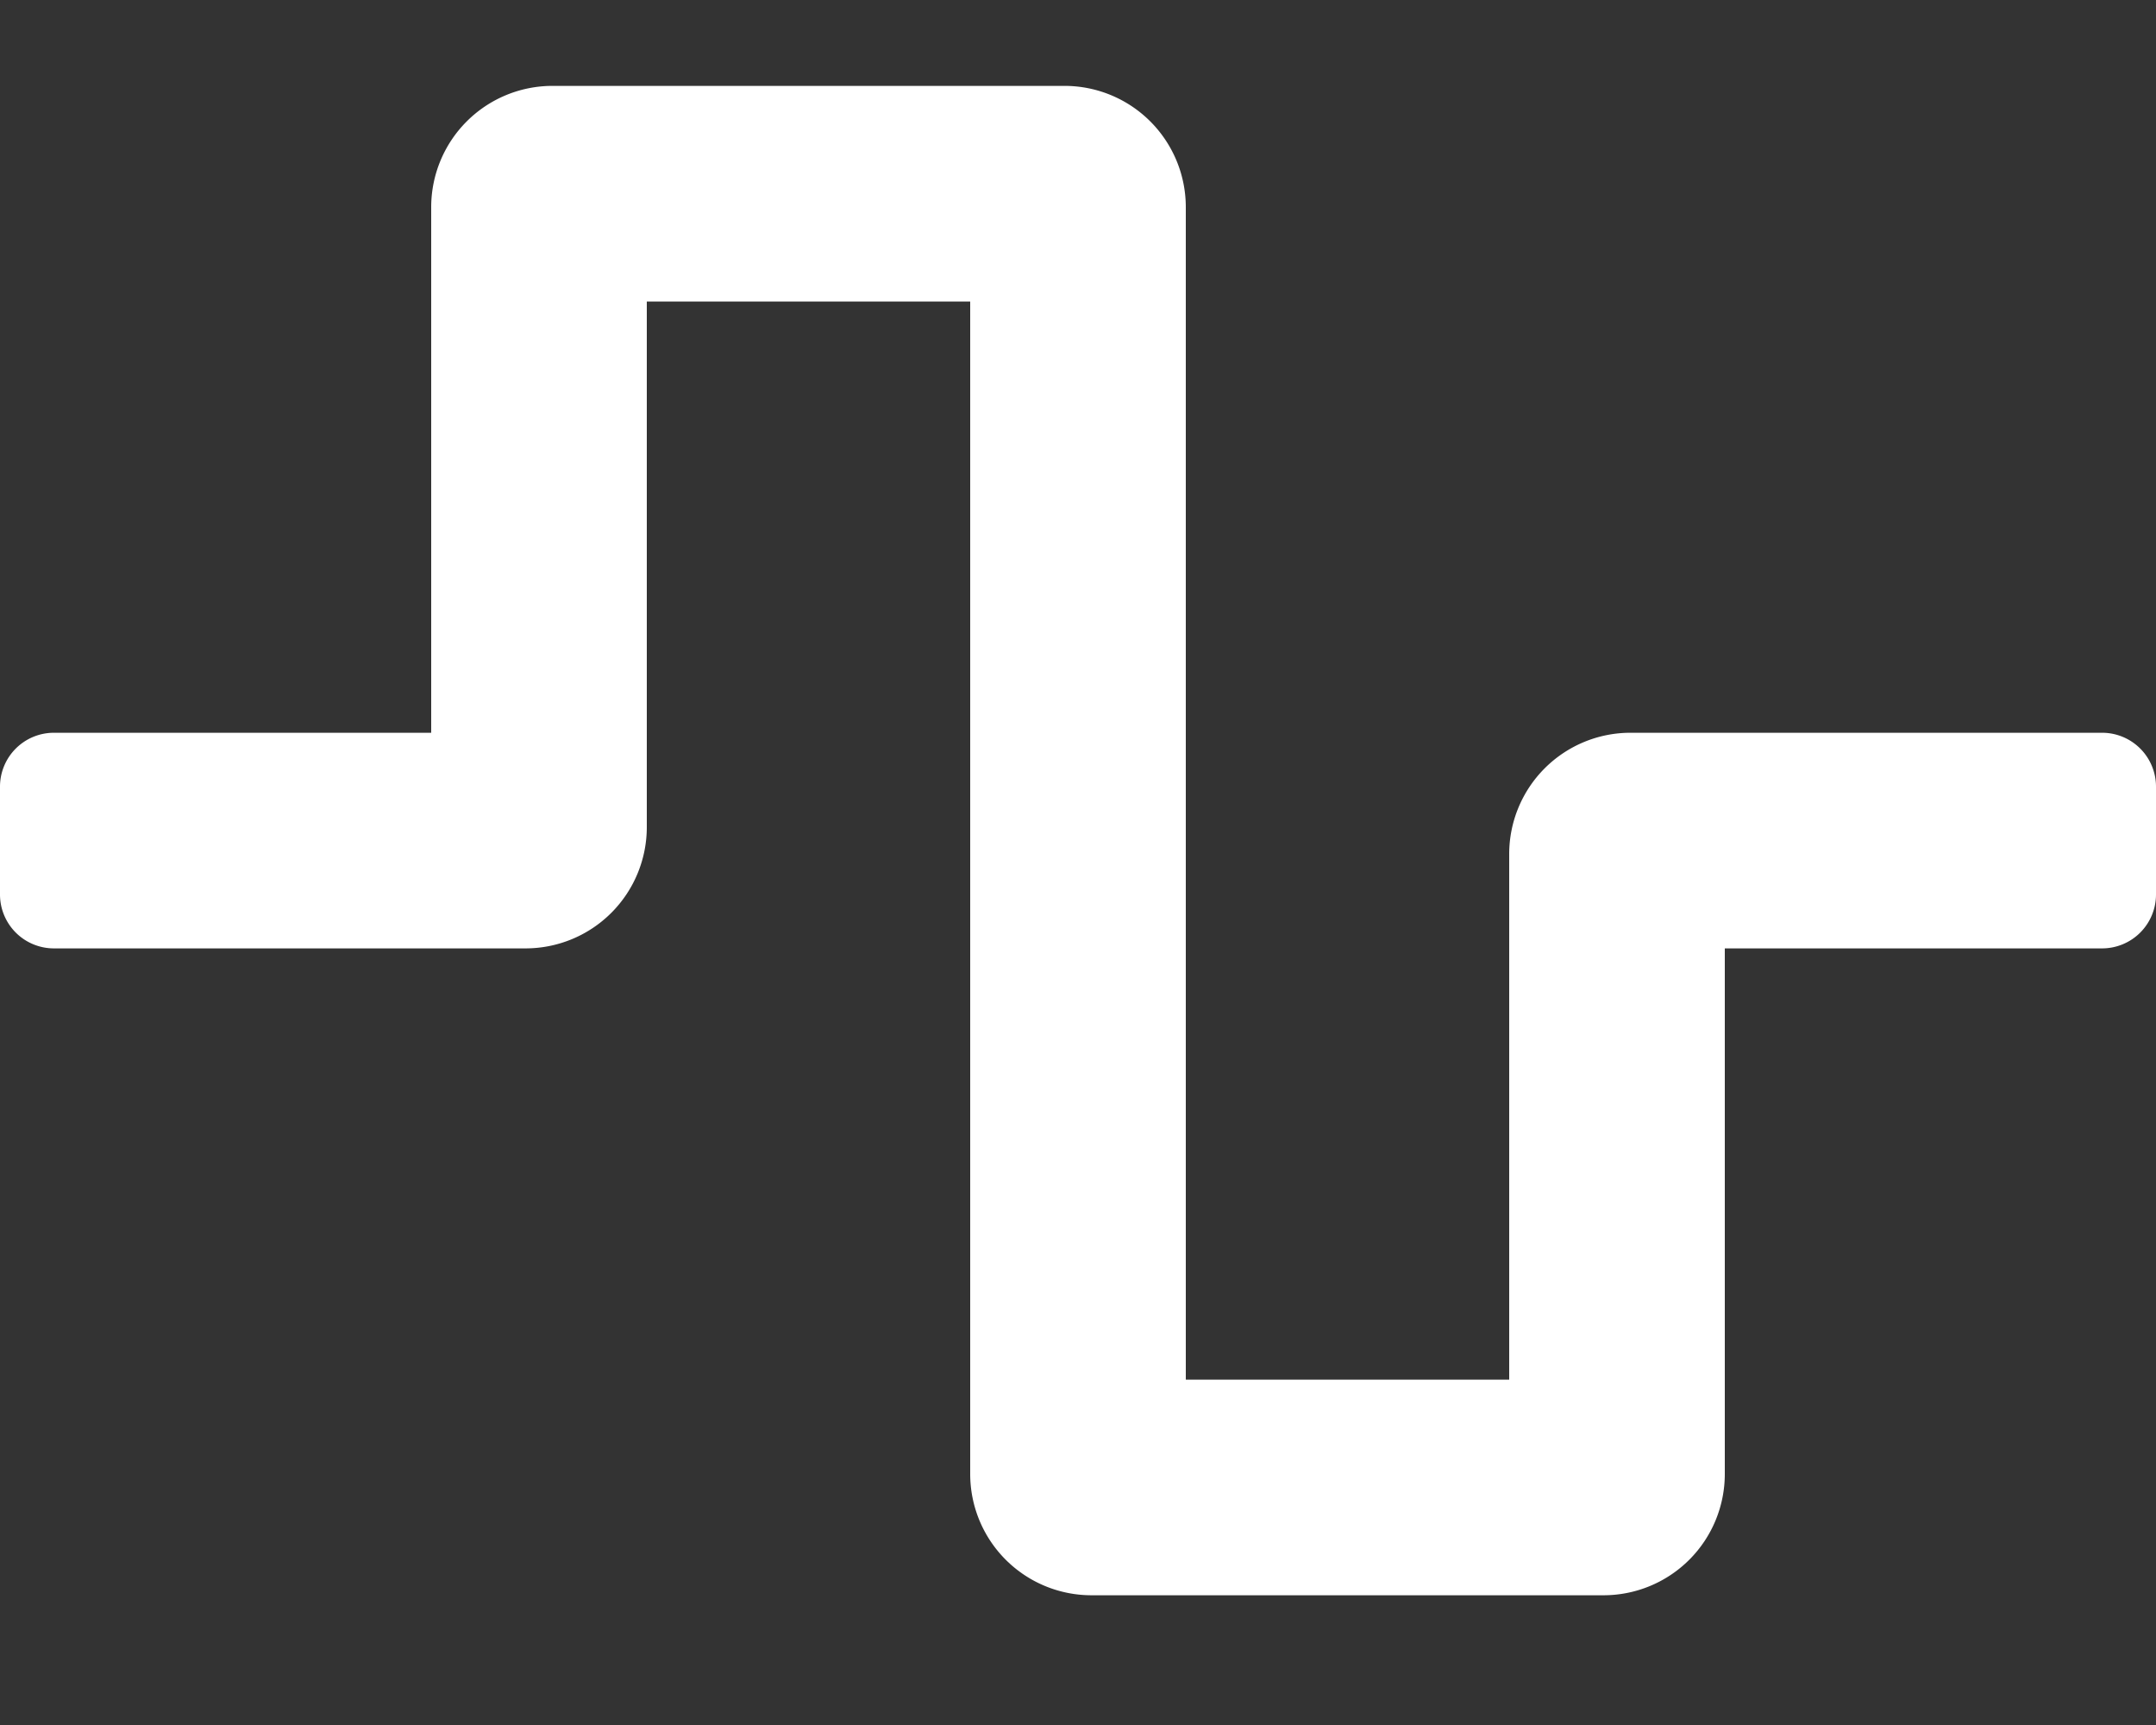 <?xml version="1.0" encoding="UTF-8" standalone="no"?>
<svg
   xmlns:dc="http://purl.org/dc/elements/1.1/"
   xmlns:cc="http://creativecommons.org/ns#"
   xmlns:rdf="http://www.w3.org/1999/02/22-rdf-syntax-ns#"
   xmlns:svg="http://www.w3.org/2000/svg"
   xmlns="http://www.w3.org/2000/svg"
   xmlns:sodipodi="http://sodipodi.sourceforge.net/DTD/sodipodi-0.dtd"
   xmlns:inkscape="http://www.inkscape.org/namespaces/inkscape"
   aria-hidden="true"
   focusable="false"
   data-prefix="fas"
   data-icon="wave-square"
   class="svg-inline--fa fa-wave-square fa-w-20"
   role="img"
   viewBox="0 0 640 512"
   version="1.1"
   id="svg4"
   sodipodi:docname="wave-square-solid.svg"
   inkscape:version="0.92.4 (5da689c313, 2019-01-14)">
  <rect x="0" y="0" width="640" height="512" fill="#333333" stroke="none"/>
  <defs
     id="defs8" />
  <sodipodi:namedview
     pagecolor="#ffffff"
     bordercolor="#666666"
     borderopacity="1"
     objecttolerance="10"
     gridtolerance="10"
     guidetolerance="10"
     inkscape:pageopacity="0"
     inkscape:pageshadow="2"
     inkscape:window-width="2736"
     inkscape:window-height="1699"
     id="namedview6"
     showgrid="false"
     inkscape:zoom="0.4609375"
     inkscape:cx="320"
     inkscape:cy="256"
     inkscape:window-x="-13"
     inkscape:window-y="-13"
     inkscape:window-maximized="1"
     inkscape:current-layer="svg4" />
  <path
     d="M 476,473.492 H 324 a 36,36 0 0 1 -36,-36 V 89.492 H 192 V 245.492 a 36,36 0 0 1 -36,36 H 16 a 16,16 0 0 1 -16,-16 v -32 a 16,16 0 0 1 16,-16 H 128 V 61.492 a 36,36 0 0 1 36,-36 h 152 a 36,36 0 0 1 36,36 V 409.492 h 96 v -156 a 36,36 0 0 1 36,-36 h 140 a 16,16 0 0 1 16,16 v 32 a 16,16 0 0 1 -16,16 H 512 v 156 a 36,36 0 0 1 -36,36 z"
     id="path2"
     style="fill:#ffffff"
     inkscape:connector-curvature="0" />
</svg>
